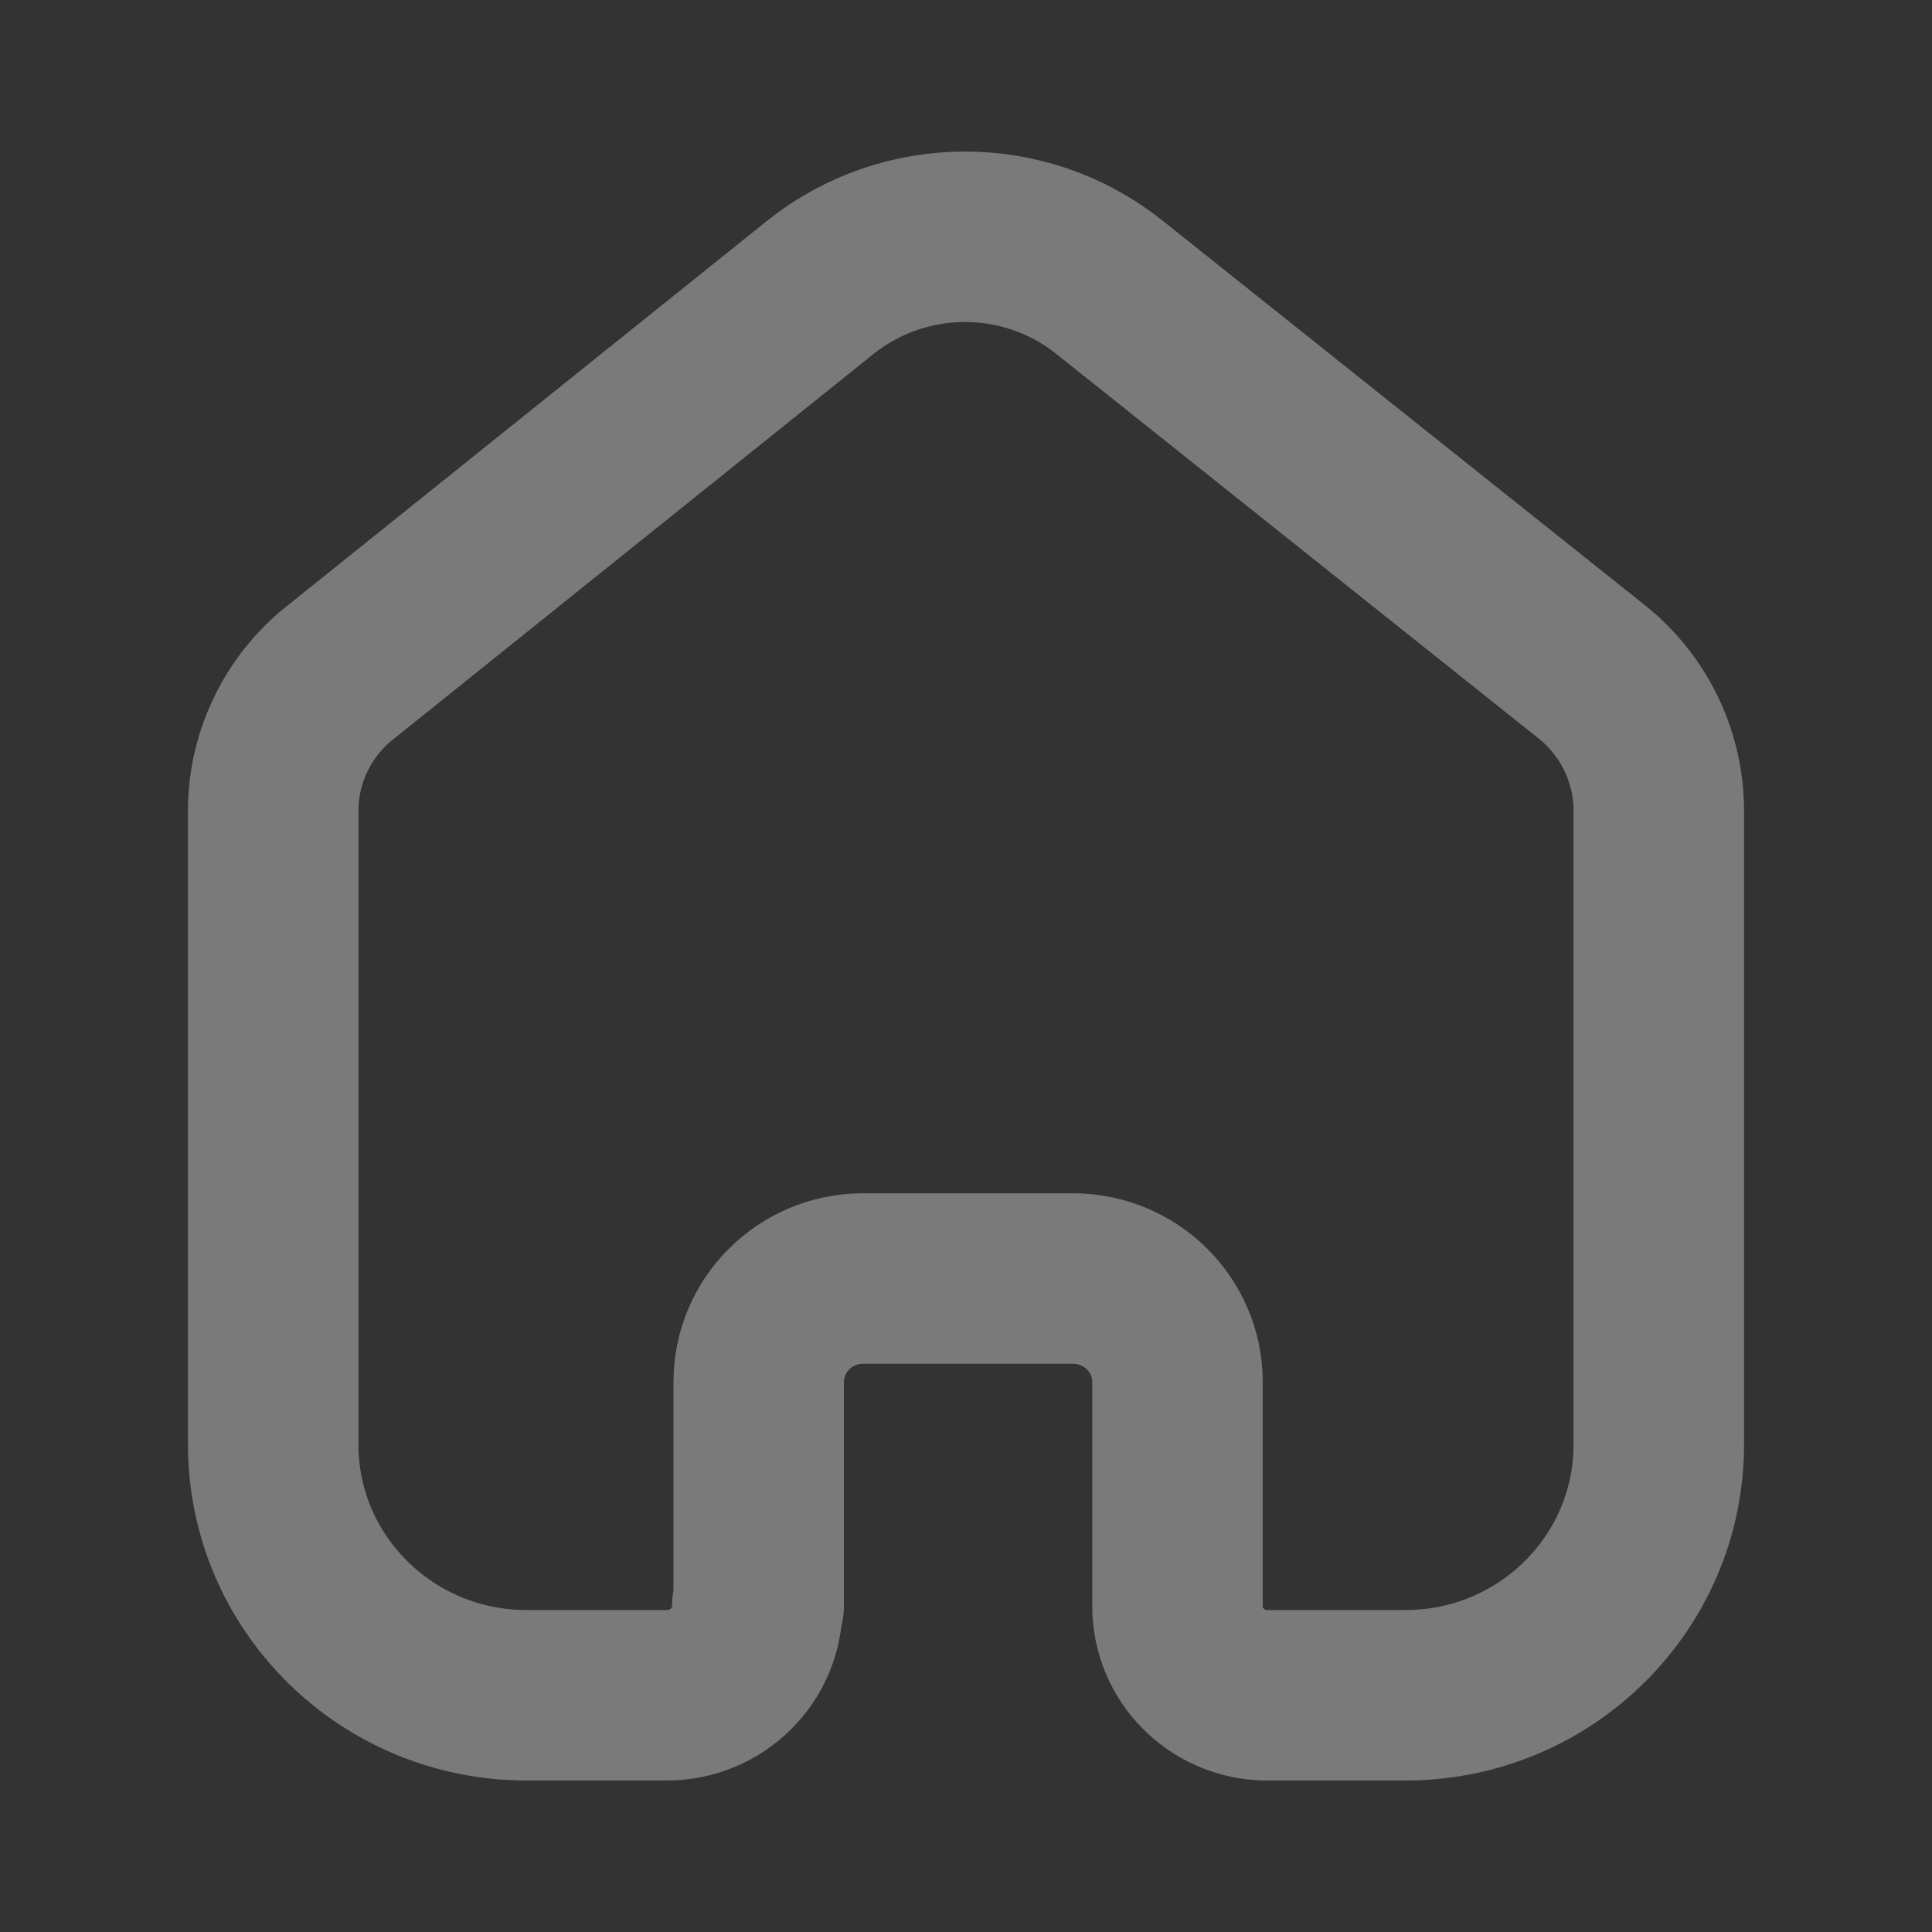 <svg width="17" height="17" viewBox="0 0 17 17" fill="none" xmlns="http://www.w3.org/2000/svg">
<rect x="0" y="0" width="17" height="17" fill="#333333" stroke="none"/>
<path d="M6.676 14.128V12.161C6.676 11.66 7.084 11.253 7.589 11.25H9.441C9.949 11.25 10.361 11.658 10.361 12.161V12.161V14.134C10.361 14.559 10.704 14.907 11.133 14.917H12.367C13.598 14.917 14.596 13.929 14.596 12.71V12.71V7.113C14.589 6.633 14.362 6.183 13.979 5.89L9.756 2.523C9.017 1.937 7.965 1.937 7.225 2.523L3.021 5.896C2.637 6.188 2.409 6.639 2.404 7.119V12.71C2.404 13.929 3.402 14.917 4.633 14.917H5.867C6.307 14.917 6.664 14.564 6.664 14.128V14.128" stroke="white" stroke-opacity="0.35" stroke-width="1.5" stroke-linecap="round" stroke-linejoin="round"/>
</svg>
